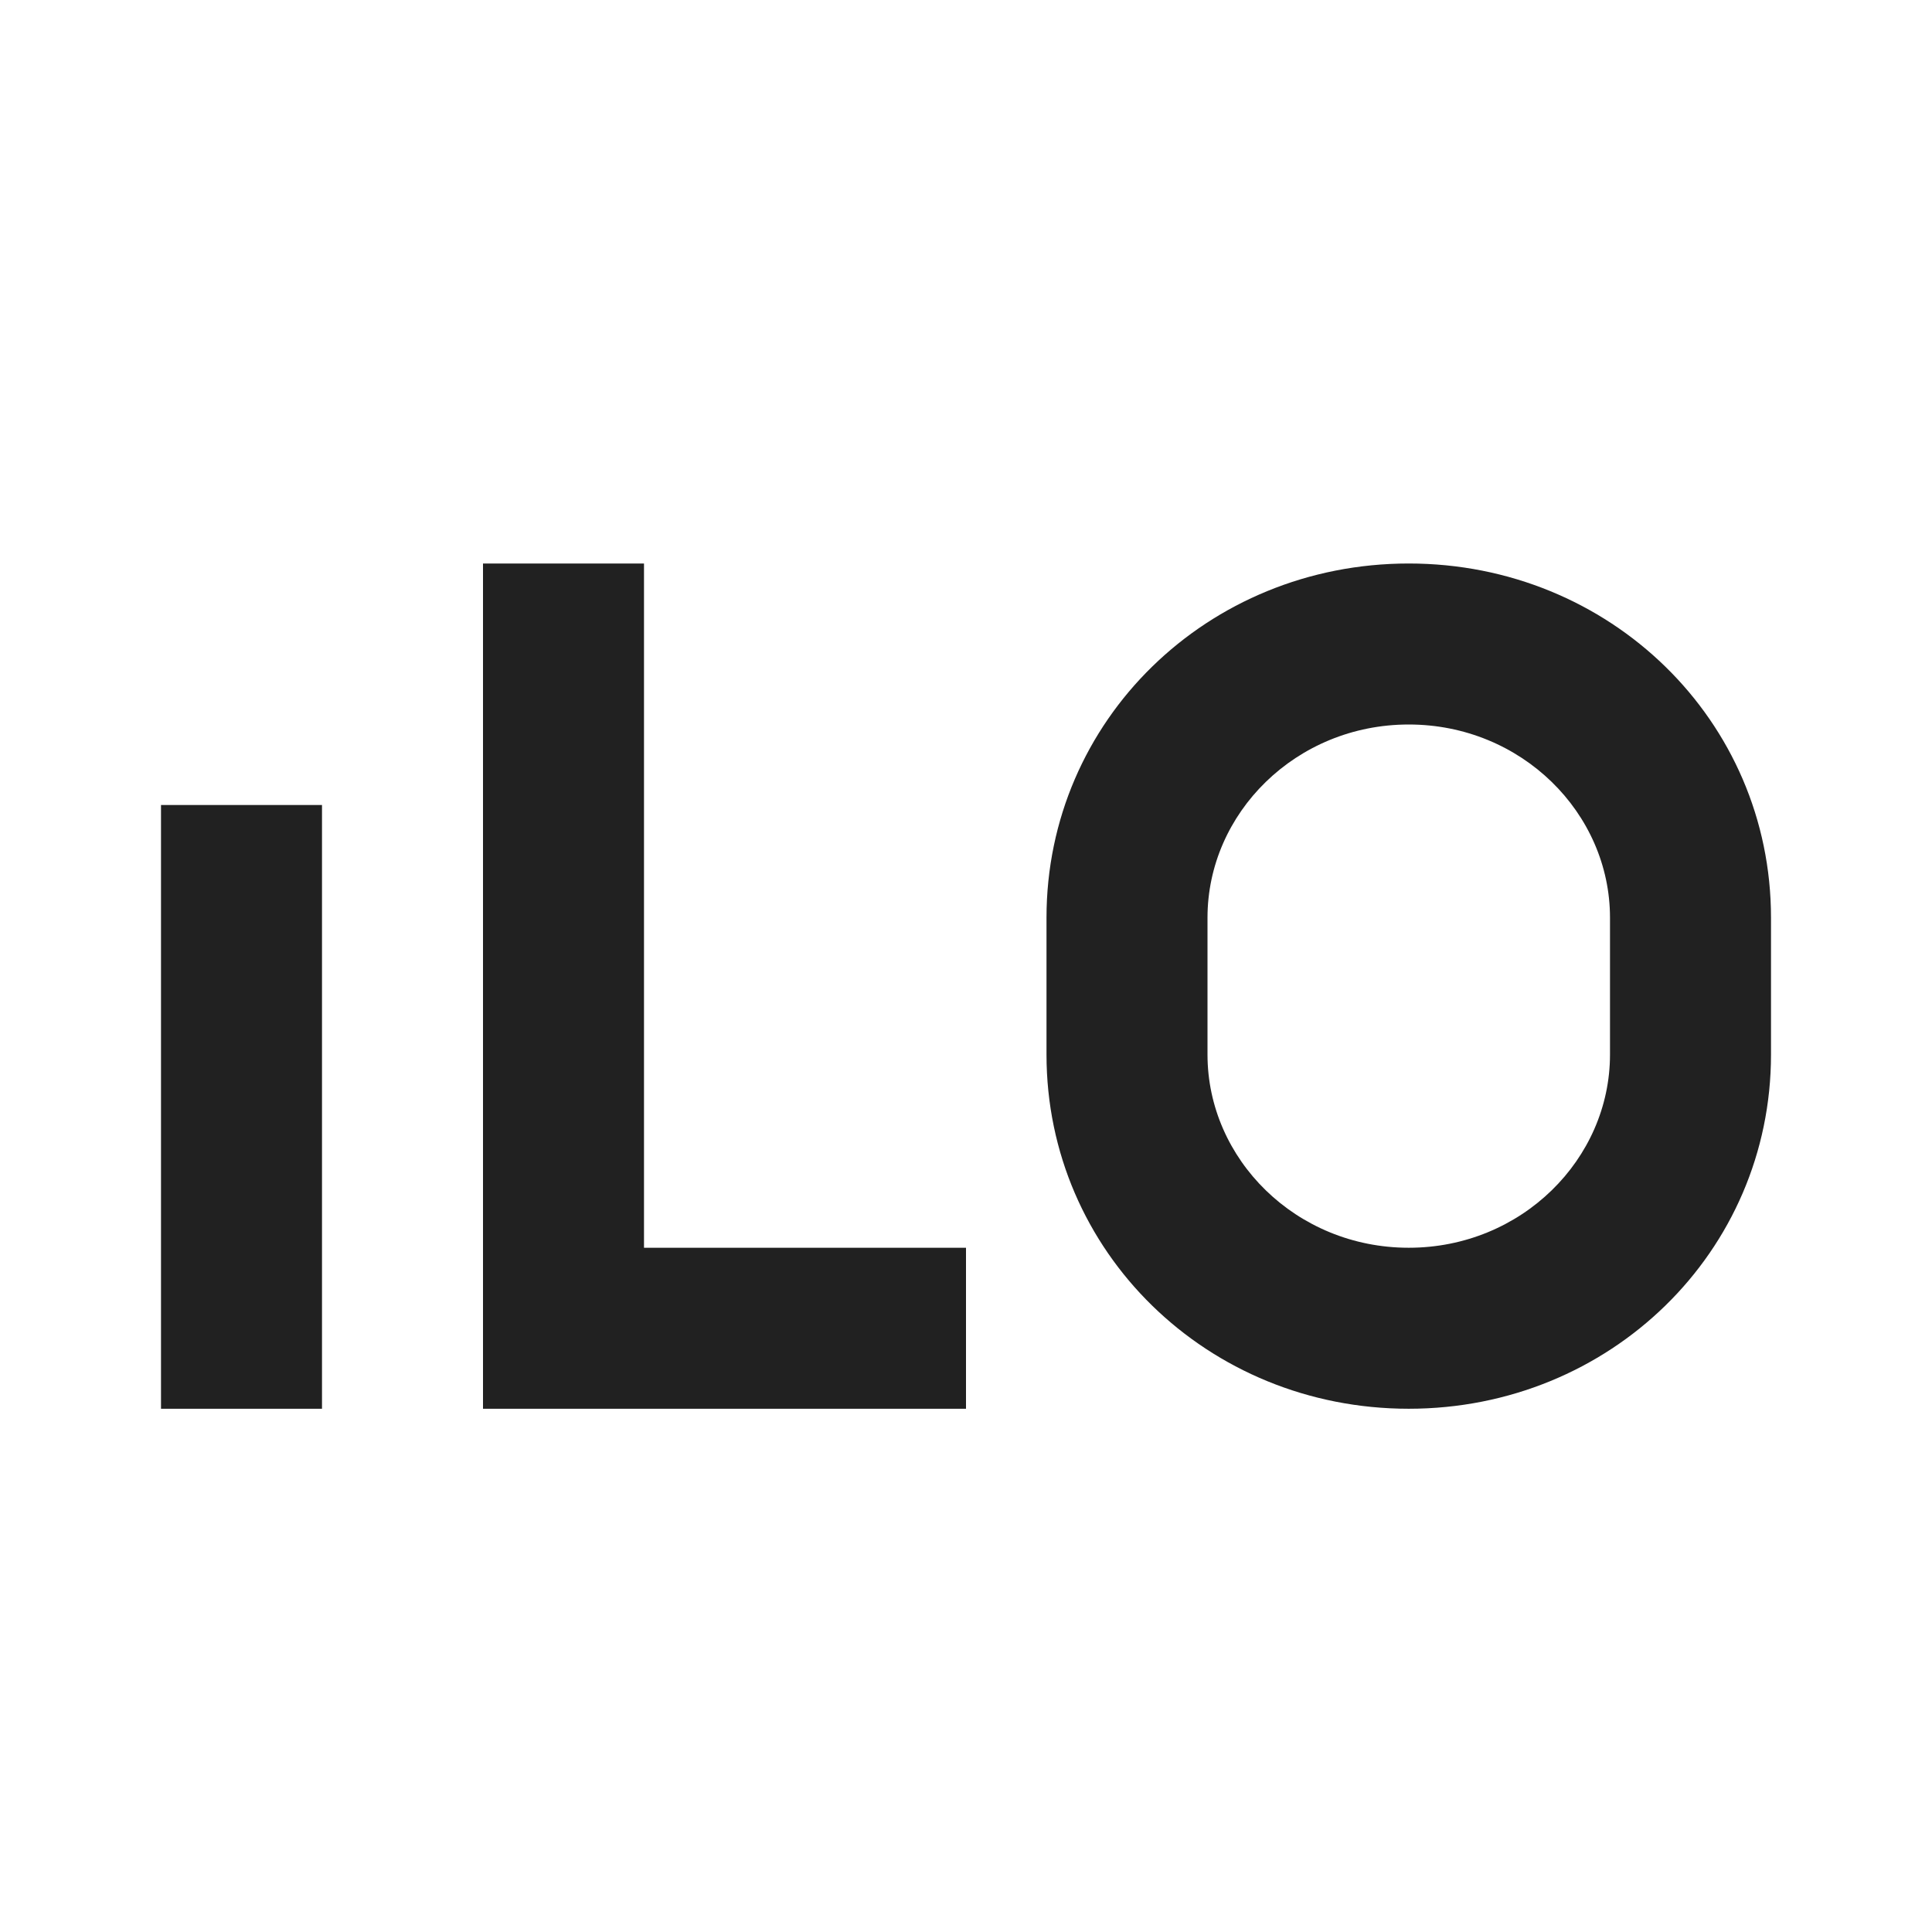 <?xml version="1.0" encoding="UTF-8"?>
<svg width="24px" height="24px" viewBox="0 0 24 24" version="1.1" xmlns="http://www.w3.org/2000/svg" xmlns:xlink="http://www.w3.org/1999/xlink">
    <title>⭕ Flag / iLO</title>
    <defs>
        <path d="M17.5,7 C15,7 13,8.95 13,11.4 L13,13.1 C13,15.55 15,17.5 17.5,17.5 C20,17.5 22,15.55 22,13.1 L22,11.4 C22,8.95 20,7 17.5,7 Z M20,13.1 C20,14.4 18.9,15.5 17.5,15.5 C16.1,15.5 15,14.4 15,13.1 L15,11.4 C15,10.1 16.1,9 17.5,9 C18.9,9 20,10.1 20,11.4 L20,13.1 Z M8,7 L8,15.5 L12,15.5 L12,17.5 L6,17.5 L6,7 L8,7 Z M4,17.5 L2,17.5 L2,10 L4,10 L4,17.5 Z" id="path-1"></path>
    </defs>
    <g id="⭕-Flag-/-iLO" stroke="none" stroke-width="1" fill="none" fill-rule="evenodd">
        <mask id="mask-2" fill="white">
            <use xlink:href="#path-1"></use>
        </mask>
        <use id="Color" fill="#212121" xlink:href="#path-1"></use>
    </g>
</svg>